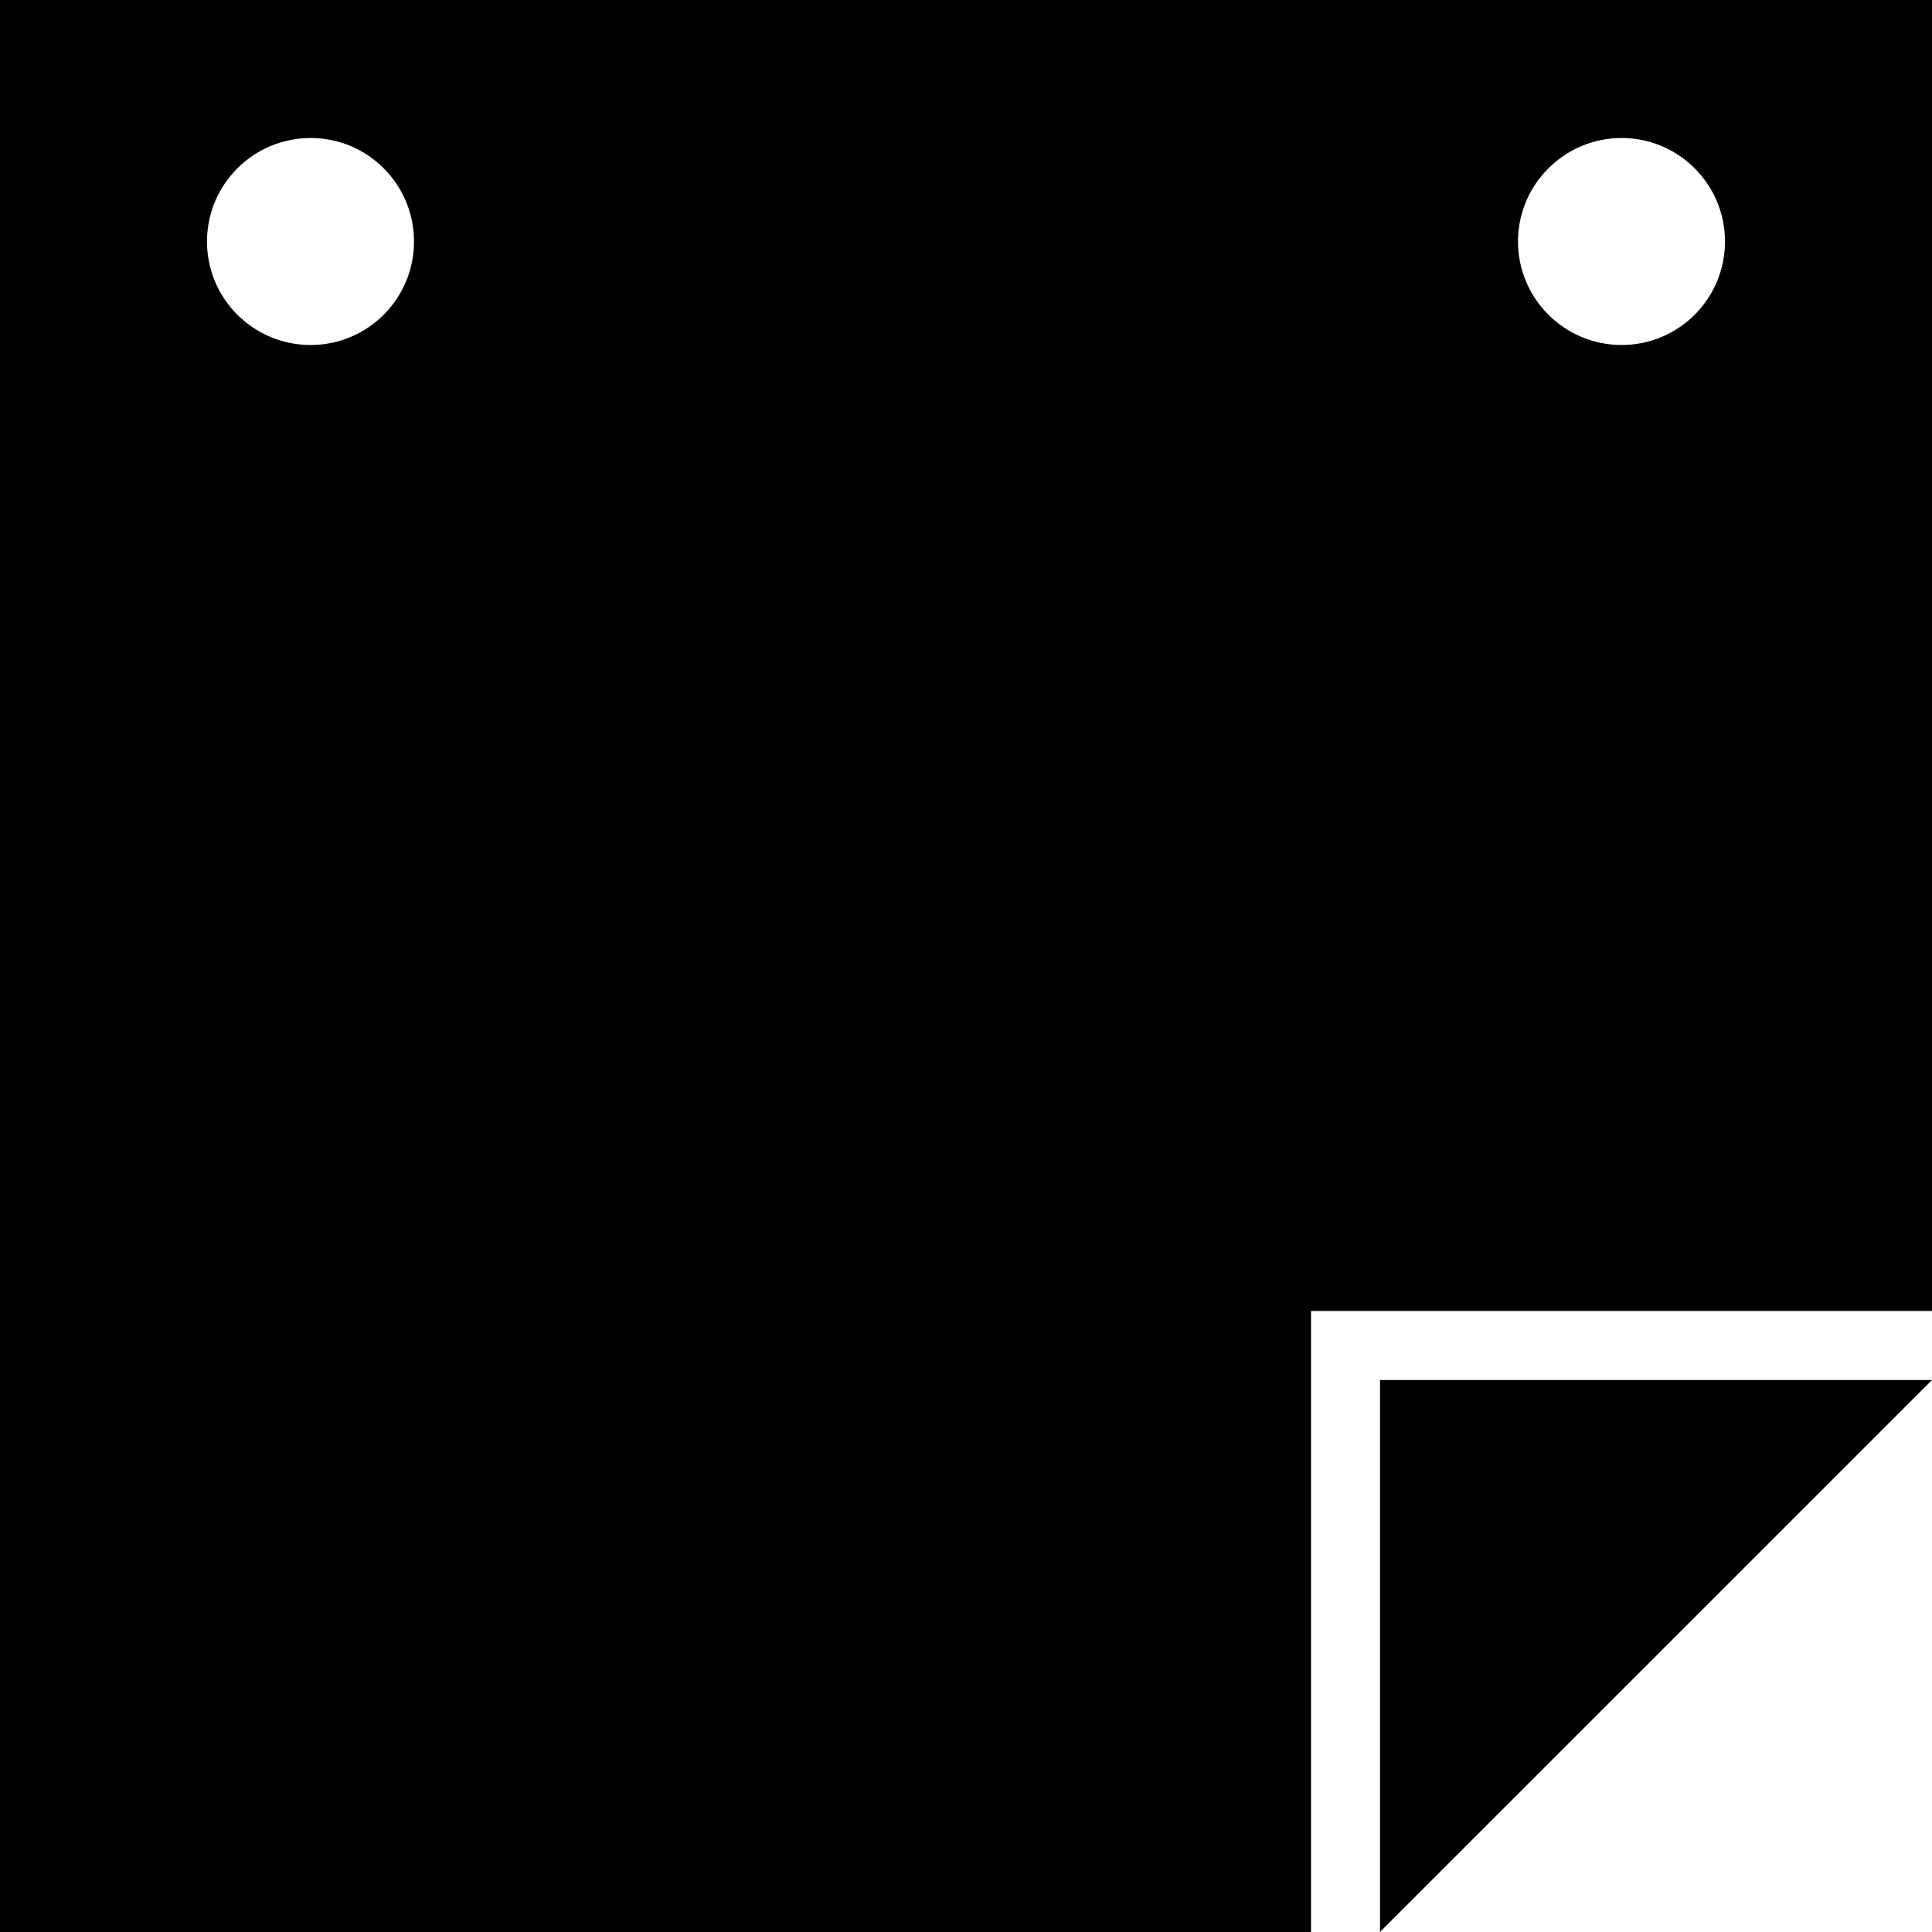 <?xml version="1.0" encoding="utf-8"?>
<!-- Generator: Adobe Illustrator 17.1.0, SVG Export Plug-In . SVG Version: 6.00 Build 0)  -->
<!DOCTYPE svg PUBLIC "-//W3C//DTD SVG 1.1//EN" "http://www.w3.org/Graphics/SVG/1.1/DTD/svg11.dtd">
<svg version="1.1" id="Layer_1" xmlns="http://www.w3.org/2000/svg" xmlns:xlink="http://www.w3.org/1999/xlink" x="0px" y="0px"
	 viewBox="0 0 28 28" enable-background="new 0 0 28 28" xml:space="preserve">
<g>
	<defs>
		<rect id="SVGID_1_" width="28" height="28"/>
	</defs>
	<clipPath id="SVGID_2_">
		<use xlink:href="#SVGID_1_"  overflow="visible"/>
	</clipPath>
	<path clip-path="url(#SVGID_2_)" d="M0,0v28h19v-9h9V0H0z M4.502,5C3.672,5,3,4.329,3,3.5C3,2.673,3.672,2,4.502,2
		C5.33,2,6,2.673,6,3.5C6,4.329,5.33,5,4.502,5 M23.502,5C22.674,5,22,4.329,22,3.5C22,2.673,22.674,2,23.502,2
		C24.328,2,25,2.673,25,3.5C25,4.329,24.328,5,23.502,5 M20,27.999L28,20h-8V27.999z"/>
</g>
</svg>
